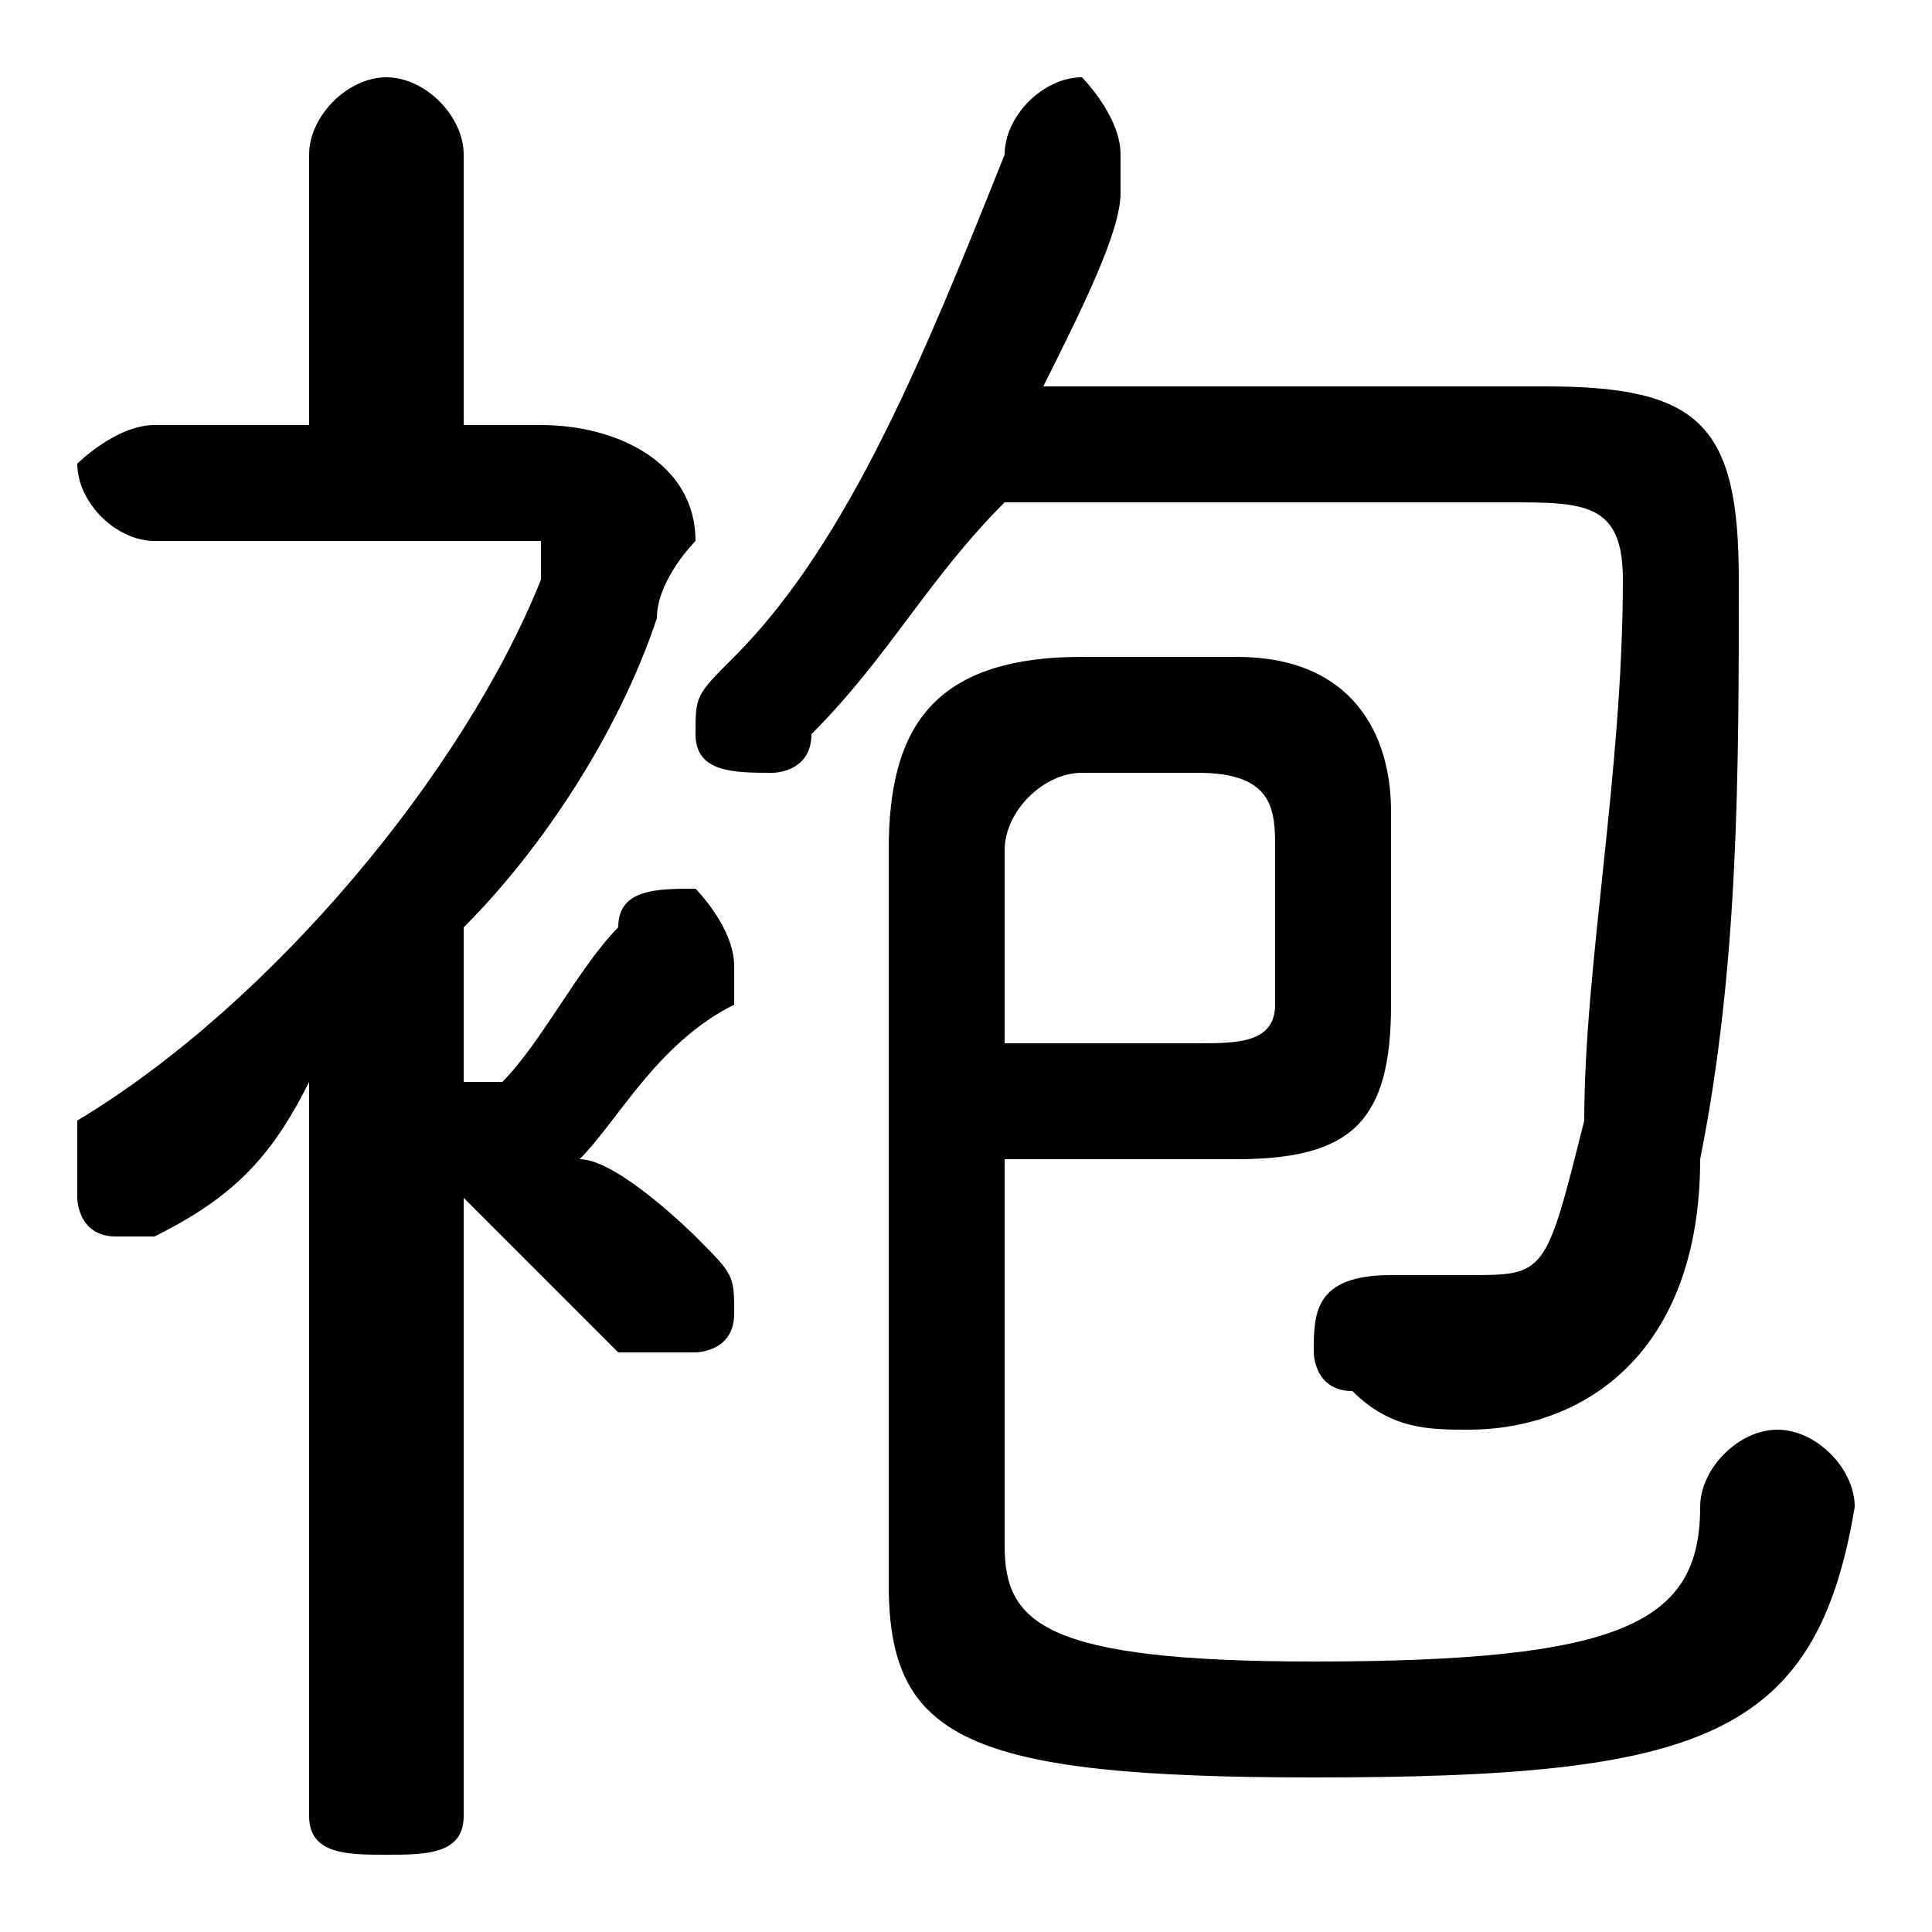 <svg xmlns="http://www.w3.org/2000/svg" viewBox="0 -44.0 50.0 50.0">
    <rect x="0" y="-44.0" width="50.0" height="50.0" fill="#808080" stroke="none"/>
    <g transform="scale(1, -1)">
        <!-- ボディの枠 -->
        <rect x="0" y="-6.0" width="50.0" height="50.0"
            stroke="white" fill="white"/>
        <!-- グリフ座標系の原点 -->
        <circle cx="0" cy="0" r="5" fill="white"/>
        <!-- グリフのアウトライン -->
        <g style="fill:black;stroke:#000000;stroke-width:0;stroke-linecap:round;stroke-linejoin:round;">
        <path d="M 8.0 -3.0 C 8.0 -4.0 9.0 -4.0 10.0 -4.0 C 11.0 -4.0 12.0 -4.0 12.0 -3.0 L 12.0 13.0 C 13.0 12.0 15.0 10.0 16.0 9.0 C 17.0 9.0 17.0 9.0 18.0 9.0 C 18.0 9.0 19.0 9.0 19.0 10.0 C 19.0 11.0 19.0 11.0 18.0 12.0 C 18.0 12.0 16.0 14.0 15.0 14.0 C 16.0 15.0 17.0 17.0 19.0 18.0 C 19.0 19.0 19.0 19.0 19.0 19.0 C 19.0 20.0 18.0 21.0 18.0 21.0 C 17.0 21.0 16.0 21.0 16.0 20.0 C 15.0 19.0 14.0 17.0 13.0 16.0 C 12.0 16.0 12.0 16.0 12.0 16.0 L 12.0 20.0 C 14.0 22.0 16.0 25.0 17.0 28.0 C 17.0 29.0 18.0 30.0 18.0 30.0 C 18.0 32.0 16.0 33.0 14.0 33.0 L 12.0 33.0 L 12.0 40.0 C 12.0 41.0 11.0 42.0 10.0 42.0 C 9.0 42.0 8.0 41.0 8.0 40.0 L 8.0 33.0 L 4.0 33.0 C 3.0 33.0 2.0 32.0 2.0 32.0 C 2.0 31.0 3.0 30.0 4.0 30.0 L 13.0 30.0 C 14.0 30.0 14.0 30.0 14.0 30.0 C 14.0 29.0 14.0 29.0 14.0 29.0 C 12.0 24.0 7.0 18.0 2.0 15.0 C 2.0 14.0 2.0 14.0 2.0 13.0 C 2.0 13.0 2.0 12.0 3.0 12.0 C 4.0 12.0 4.0 12.0 4.0 12.0 C 6.0 13.0 7.0 14.0 8.0 16.0 Z M 39.0 31.0 C 41.0 31.0 42.0 31.0 42.0 29.0 C 42.0 24.0 41.0 19.0 41.0 15.0 C 40.0 11.0 40.0 11.0 38.0 11.0 C 37.0 11.0 36.0 11.0 36.0 11.0 C 34.0 11.0 34.0 10.0 34.0 9.0 C 34.0 9.0 34.0 8.0 35.0 8.0 C 36.0 7.0 37.0 7.0 38.0 7.0 C 41.0 7.0 44.0 9.0 44.0 14.0 C 45.0 19.0 45.0 24.0 45.0 29.0 C 45.0 33.0 44.0 34.0 40.0 34.0 L 27.0 34.0 C 28.0 36.0 29.0 38.0 29.0 39.0 C 29.0 39.0 29.0 40.0 29.0 40.0 C 29.0 41.0 28.0 42.0 28.0 42.0 C 27.0 42.0 26.0 41.0 26.0 40.0 C 24.0 35.0 22.0 30.0 19.0 27.0 C 18.0 26.0 18.0 26.0 18.0 25.0 C 18.0 24.0 19.0 24.0 20.0 24.0 C 20.0 24.0 21.0 24.0 21.0 25.0 C 23.0 27.0 24.0 29.0 26.0 31.0 Z M 26.0 14.0 L 32.0 14.0 C 35.0 14.0 36.0 15.0 36.0 18.0 L 36.0 23.0 C 36.0 25.0 35.0 27.0 32.0 27.0 L 28.0 27.0 C 24.0 27.0 23.0 25.0 23.0 22.0 L 23.0 3.0 C 23.0 -1.0 25.0 -2.0 34.0 -2.0 C 44.0 -2.0 47.0 -1.0 48.0 5.0 C 48.0 6.0 47.0 7.0 46.0 7.0 C 45.0 7.0 44.0 6.0 44.0 5.0 C 44.0 2.0 42.0 1.0 34.0 1.0 C 27.0 1.0 26.0 2.0 26.0 4.0 Z M 26.0 17.0 L 26.0 22.0 C 26.0 23.0 27.0 24.0 28.0 24.0 L 31.0 24.0 C 33.0 24.0 33.0 23.0 33.0 22.0 L 33.0 18.0 C 33.0 17.0 32.0 17.0 31.0 17.0 Z"/>
    </g>
    </g>
</svg>
